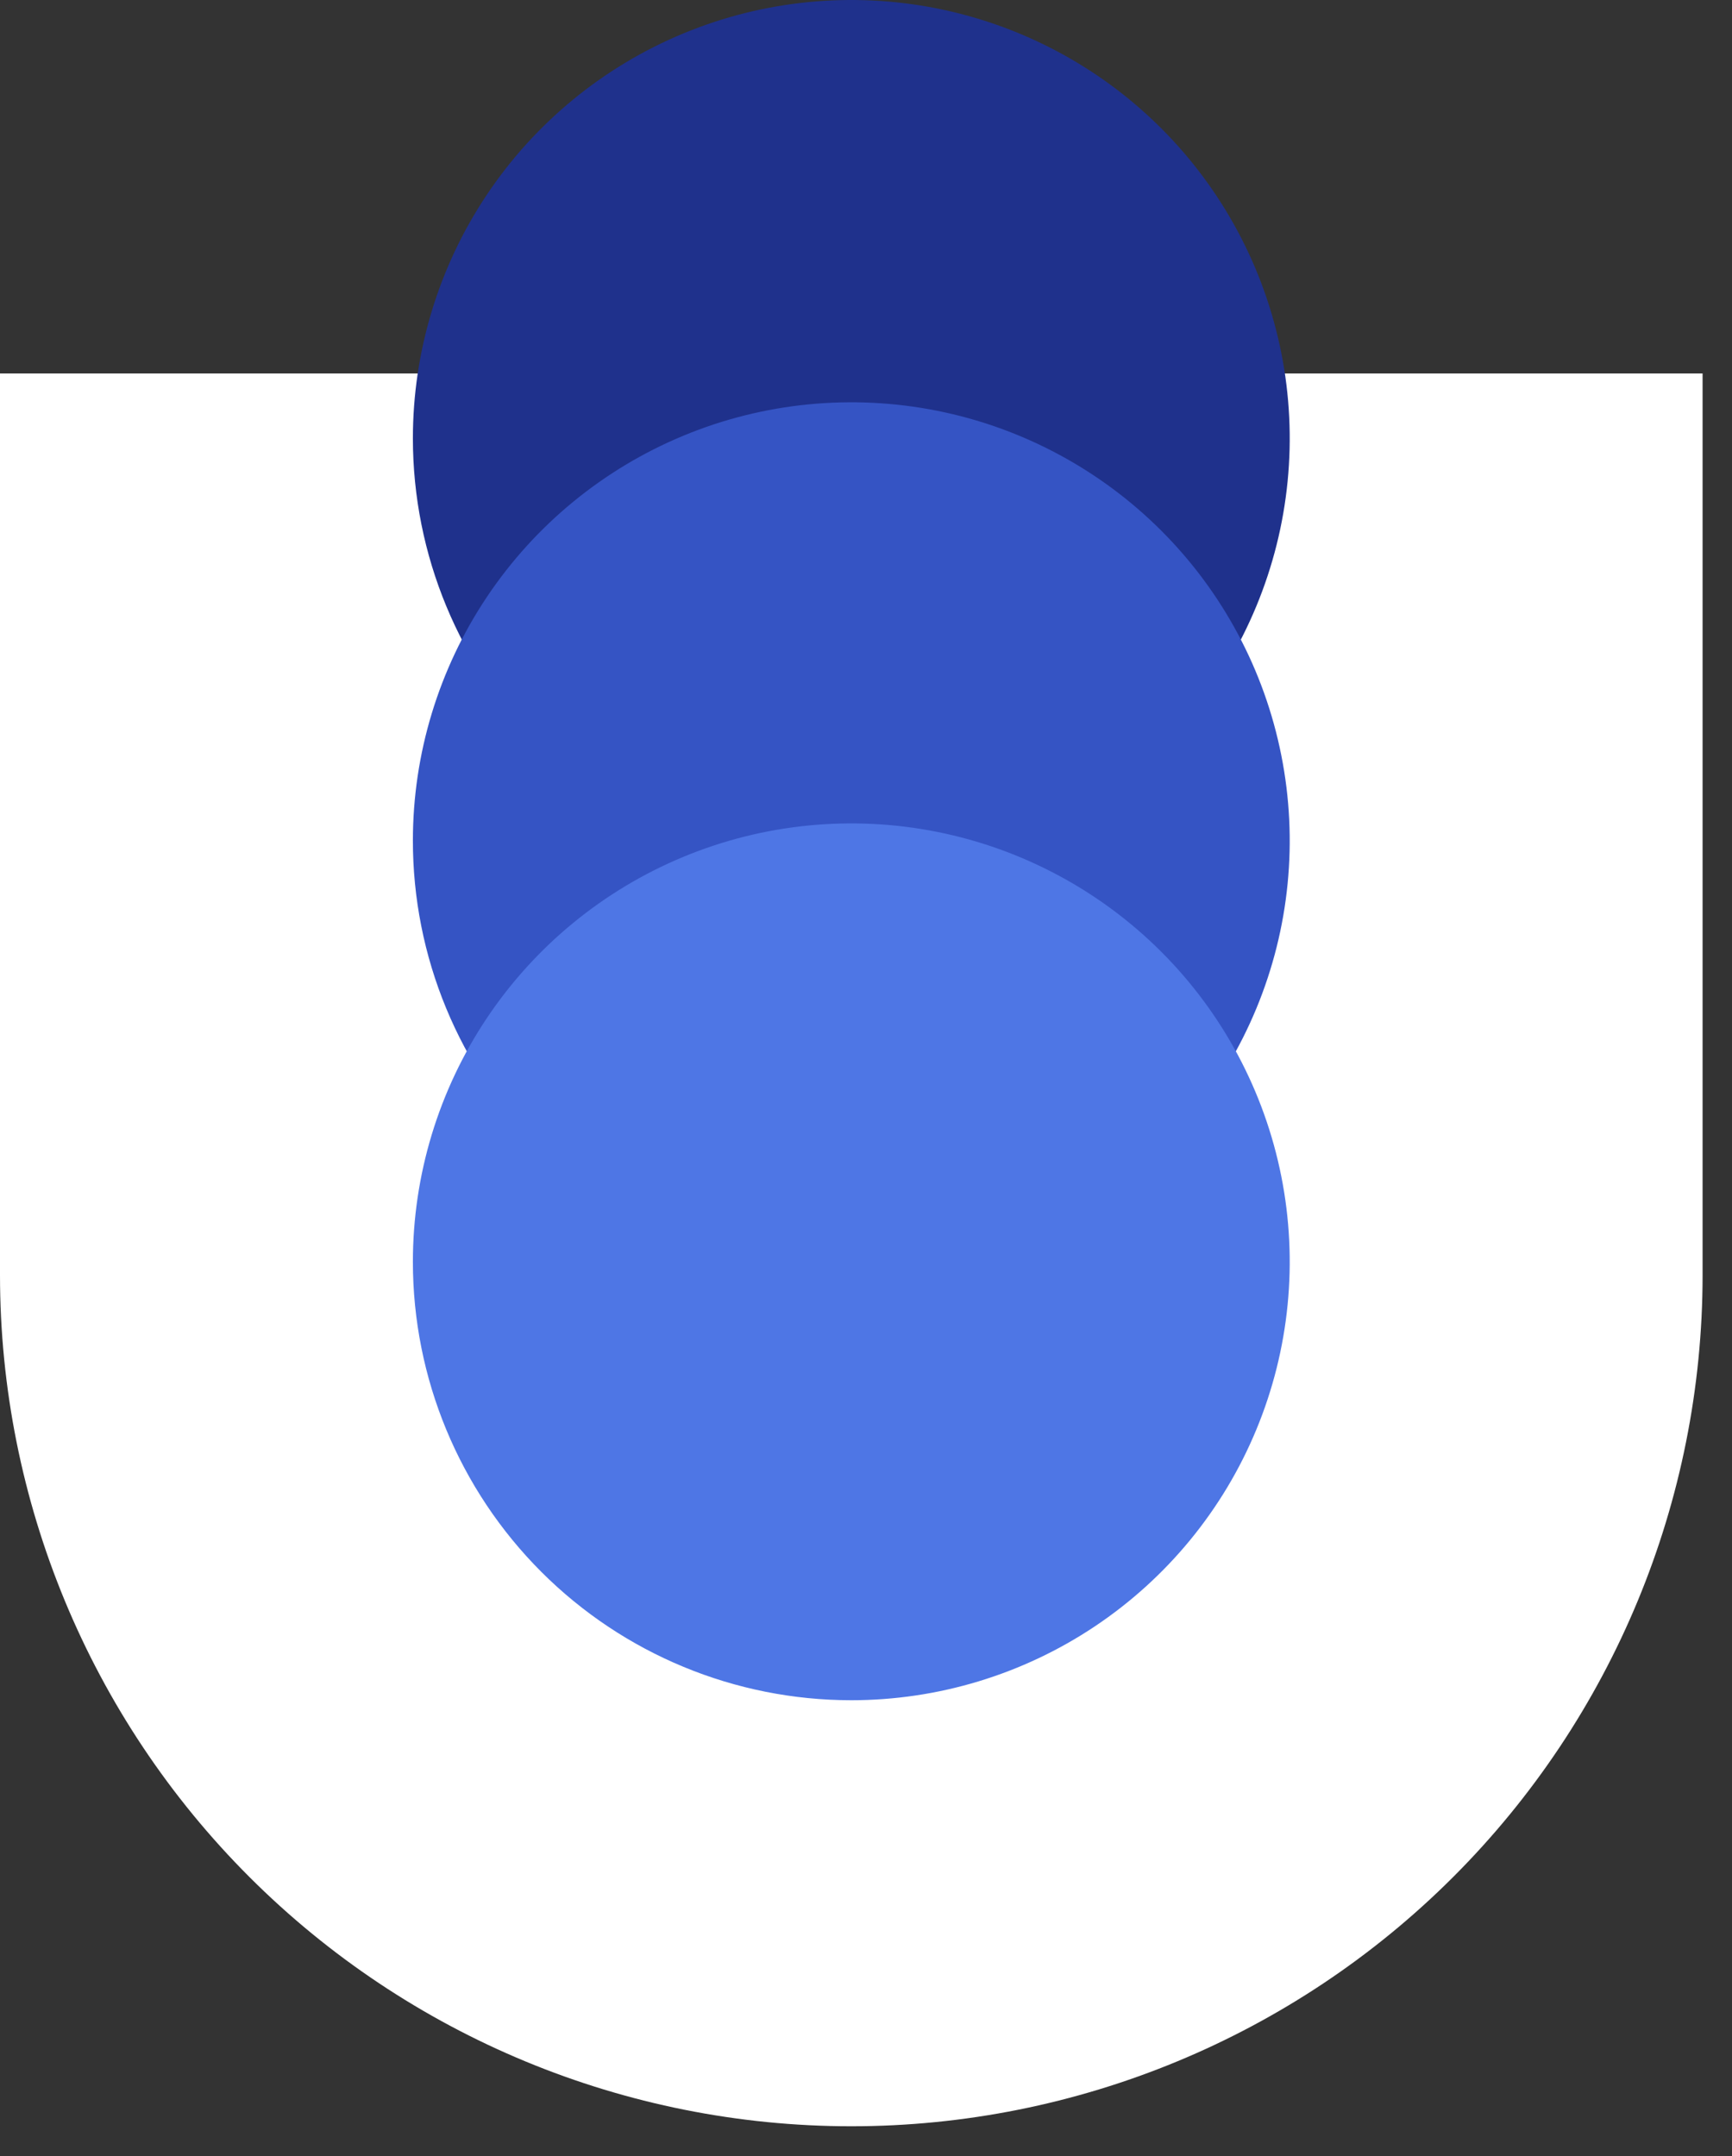 <svg width="49" height="61" viewBox="0 0 49 61" fill="none" xmlns="http://www.w3.org/2000/svg">
<rect x="0" y="0" width="49" height="61" fill="#333333" stroke="none"/>
<path d="M48.168 36.07V10.566H0V36.07C0 42.457 2.537 48.583 7.054 53.1C11.571 57.616 17.697 60.154 24.084 60.154C30.472 60.154 36.598 57.616 41.114 53.1C45.631 48.583 48.168 42.457 48.168 36.07" fill="white"/>
<path d="M24.084 24.806C26.537 24.806 28.935 24.079 30.975 22.716C33.015 21.353 34.605 19.416 35.543 17.15C36.482 14.883 36.728 12.389 36.249 9.983C35.77 7.577 34.589 5.367 32.855 3.633C31.12 1.898 28.91 0.717 26.504 0.238C24.098 -0.24 21.604 0.005 19.338 0.944C17.071 1.883 15.134 3.473 13.771 5.512C12.408 7.552 11.681 9.95 11.681 12.403C11.682 15.693 12.989 18.847 15.315 21.173C17.64 23.499 20.795 24.806 24.084 24.806" fill="#1F318C"/>
<path d="M24.084 36.187C26.537 36.187 28.935 35.46 30.974 34.097C33.014 32.735 34.604 30.798 35.543 28.532C36.482 26.266 36.728 23.773 36.249 21.367C35.771 18.961 34.591 16.751 32.857 15.016C31.123 13.281 28.913 12.099 26.508 11.62C24.102 11.141 21.609 11.385 19.342 12.323C17.076 13.261 15.138 14.85 13.774 16.889C12.411 18.927 11.682 21.325 11.681 23.778C11.68 25.407 12 27.021 12.623 28.526C13.246 30.032 14.16 31.4 15.312 32.552C16.463 33.705 17.831 34.619 19.336 35.243C20.841 35.866 22.455 36.187 24.084 36.187" fill="#3554C4"/>
<path d="M24.084 48.101C26.537 48.101 28.935 47.374 30.975 46.011C33.015 44.648 34.605 42.711 35.543 40.445C36.482 38.178 36.728 35.684 36.249 33.278C35.77 30.872 34.589 28.662 32.855 26.928C31.12 25.193 28.91 24.012 26.504 23.533C24.098 23.055 21.604 23.3 19.338 24.239C17.071 25.178 15.134 26.768 13.771 28.807C12.408 30.847 11.681 33.245 11.681 35.698C11.681 38.988 12.988 42.142 15.314 44.469C17.64 46.795 20.795 48.101 24.084 48.101Z" fill="#4E76E5"/>
</svg>
